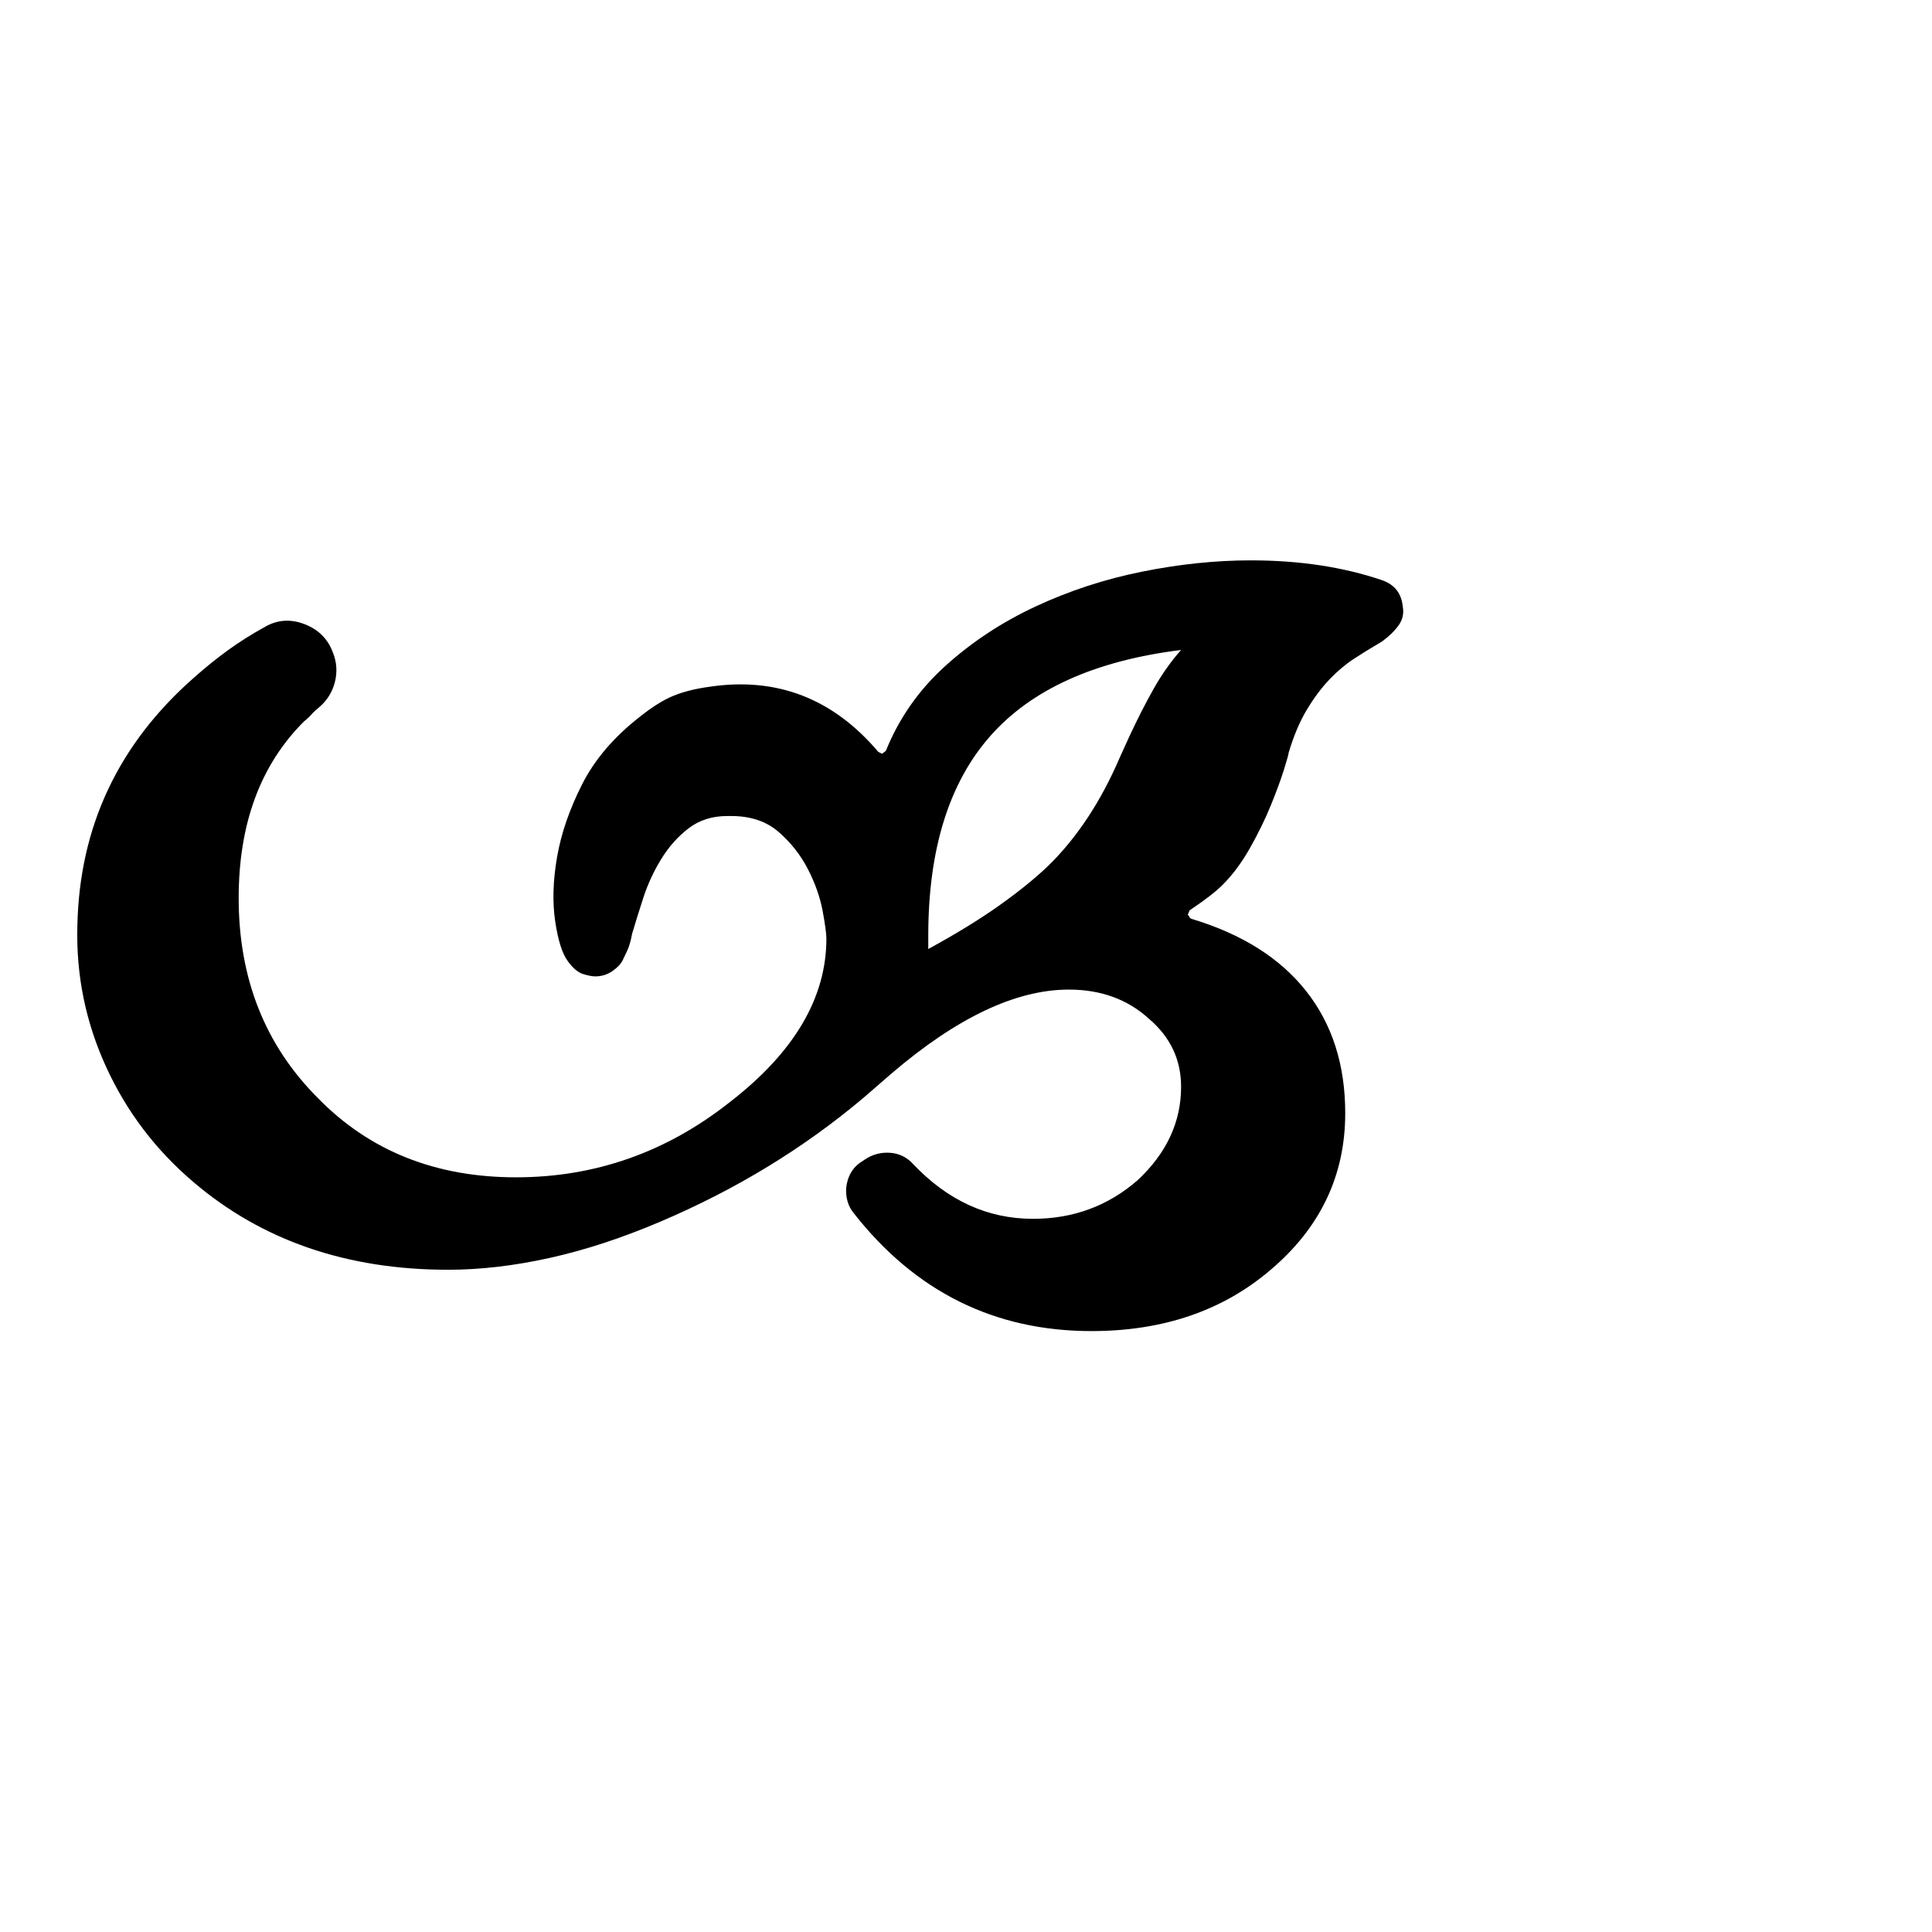 <?xml version="1.0" standalone="no"?>
<!DOCTYPE svg PUBLIC "-//W3C//DTD SVG 1.1//EN" "http://www.w3.org/Graphics/SVG/1.1/DTD/svg11.dtd" >
<svg xmlns="http://www.w3.org/2000/svg" xmlns:xlink="http://www.w3.org/1999/xlink" version="1.1" viewBox="0 -410 2048 2048">
  <g transform="matrix(1 0 0 -1 0 1638)">
   <path fill="currentColor"
d="M1252 1359q-137 -17 -202.5 -91.5t-65.5 -211.5v-14q44 24 75 46t52 42q46 45 76 115l10 22q13 28 26 51t29 41zM1465 1433q20 -7 22 -28q2 -11 -4.5 -20t-17.5 -17l-5 -3q-12 -7 -25 -15.5t-25.5 -21.5t-24 -32t-19.5 -46q0 -2 -5 -18t-14 -38t-22 -45t-29 -39
q-11 -11 -35 -27l-2 -5q1 0 1.5 -1.5t2.5 -2.5q80 -24 121.5 -76.5t41.5 -129.5q0 -99 -79 -166q-76 -65 -190 -65q-154 0 -252 125q-9 11 -8 27q2 17 14 26l6 4q12 8 26.5 7t24.5 -12q55 -58 127 -58q64 0 111 41q46 43 46 99q0 43 -34 72q-34 31 -85 31q-84 0 -188 -89
l-30 -26q-95 -80 -215 -131q-61 -26 -117.5 -38.5t-107.5 -12.5q-161 0 -270 93q-60 51 -92.5 122t-30.5 149q3 158 124 264q18 16 36 29t38 24q20 12 42.5 3.5t30.5 -30.5q6 -15 2 -31t-17 -27q-5 -4 -8 -7.5t-8 -7.5q-69 -69 -69 -187q0 -128 84 -212q82 -84 210 -84
q126 0 227 80q102 79 102 173q0 8 -4 29.5t-15.5 44t-31 39.5t-50.5 17h-4q-24 0 -41 -13t-29 -32.5t-19 -41t-12 -38.5q-2 -11 -5 -17.5t-5 -10.5q-3 -6 -11 -11.5t-18 -5.5q-5 0 -13 2.5t-16 13.5q-9 12 -13.5 42.5t2 68t26.5 77t61 71.5q20 16 36 22.5t38 9.5
q107 16 179 -69l4 -2l4 3q21 52 63 90t95.5 63t113 37t115.5 12q77 0 139 -21z" />
  </g>

</svg>
